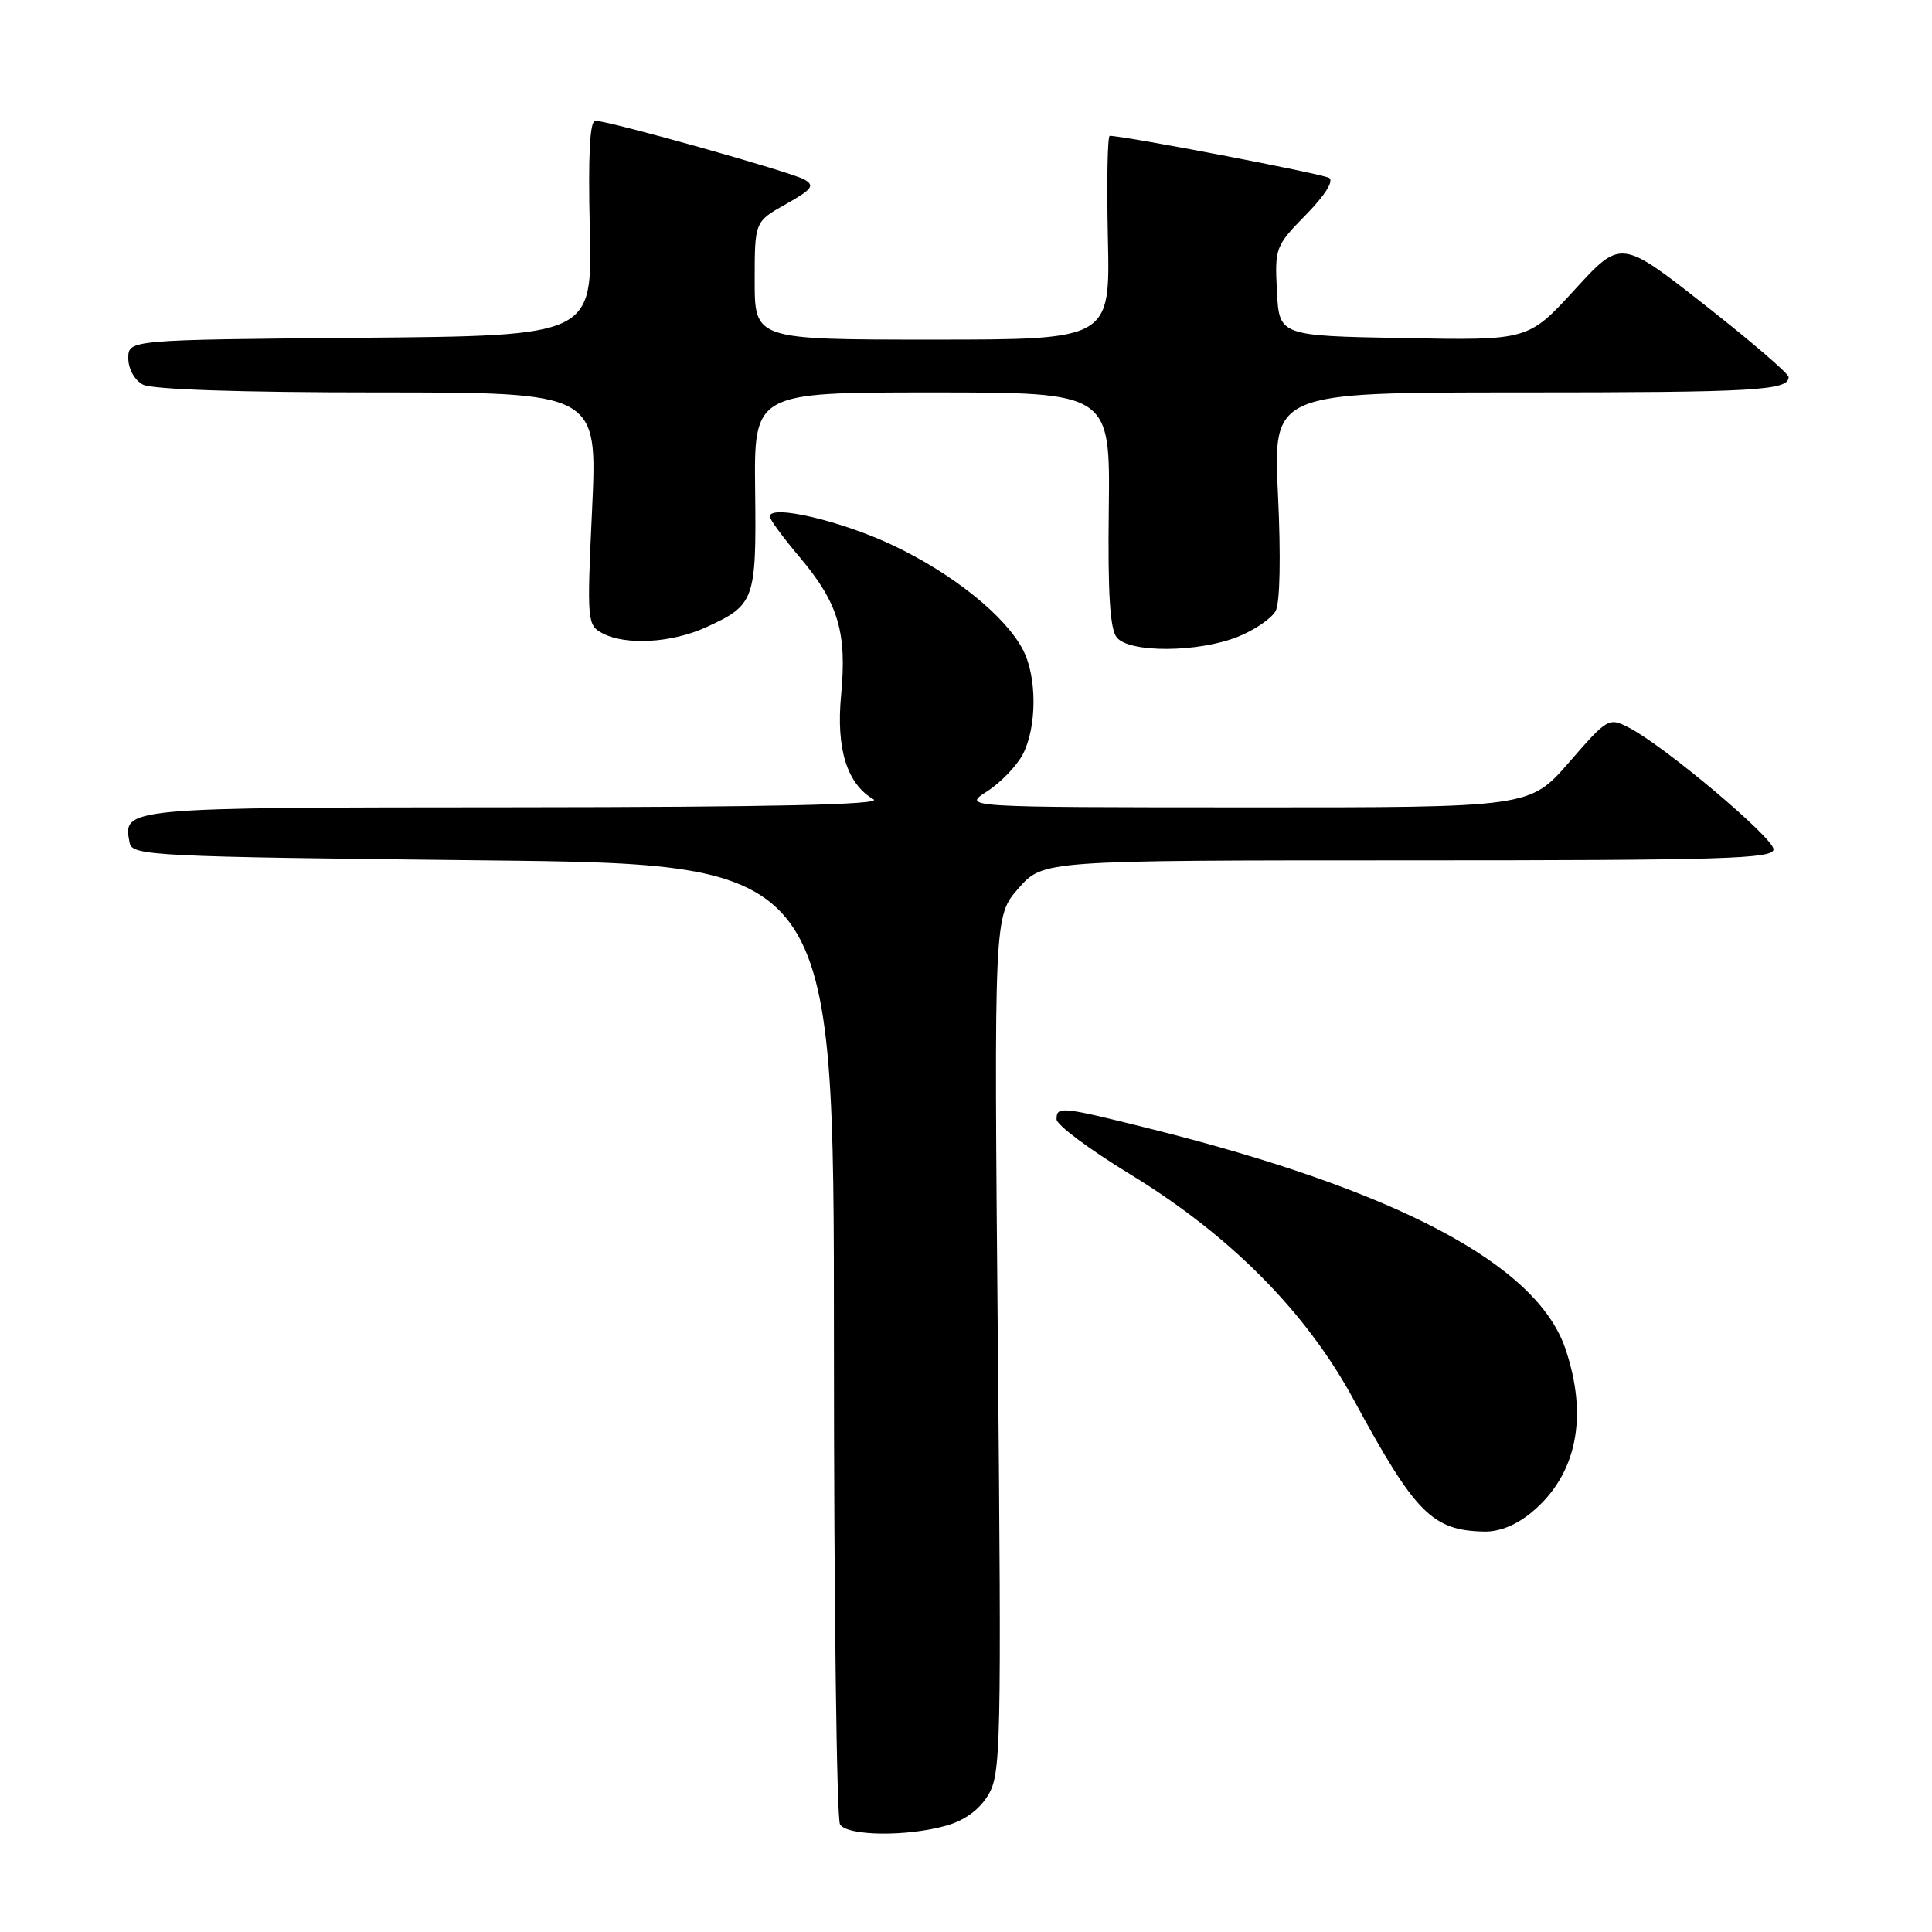 <?xml version="1.0" encoding="UTF-8" standalone="no"?>
<!DOCTYPE svg PUBLIC "-//W3C//DTD SVG 1.1//EN" "http://www.w3.org/Graphics/SVG/1.1/DTD/svg11.dtd" >
<svg xmlns="http://www.w3.org/2000/svg" xmlns:xlink="http://www.w3.org/1999/xlink" version="1.1" viewBox="0 0 256 256">
 <g >
 <path fill="currentColor"
d=" M 125.30 241.93 C 127.78 241.25 129.74 239.83 130.92 237.89 C 132.63 235.08 132.71 231.73 132.22 178.15 C 131.71 121.40 131.71 121.40 134.96 117.70 C 138.21 114.00 138.21 114.00 186.60 114.00 C 228.37 114.00 235.00 113.80 235.00 112.54 C 235.00 111.01 220.59 98.88 215.87 96.43 C 213.17 95.04 213.04 95.11 207.91 101.01 C 202.70 107.00 202.70 107.00 165.10 106.98 C 127.50 106.97 127.50 106.97 130.79 104.86 C 132.60 103.70 134.73 101.48 135.54 99.93 C 137.40 96.32 137.42 89.70 135.56 86.13 C 133.24 81.63 126.29 76.04 118.35 72.27 C 111.51 69.02 102.00 66.79 102.00 68.44 C 102.00 68.83 103.81 71.29 106.03 73.91 C 111.09 79.93 112.24 83.79 111.45 92.13 C 110.78 99.22 112.22 103.87 115.75 105.92 C 116.96 106.62 102.24 106.95 68.37 106.97 C 16.05 107.00 16.27 106.98 17.18 111.70 C 17.51 113.39 20.29 113.53 64.01 114.00 C 110.50 114.50 110.50 114.50 110.50 177.50 C 110.50 212.15 110.86 241.06 111.31 241.75 C 112.30 243.28 120.09 243.38 125.30 241.93 Z  M 203.06 200.30 C 208.94 195.35 210.48 187.70 207.41 178.68 C 203.61 167.52 185.07 157.72 152.32 149.54 C 140.55 146.60 140.00 146.55 140.00 148.32 C 140.00 149.05 144.37 152.32 149.71 155.57 C 163.03 163.70 173.07 173.83 179.39 185.50 C 187.53 200.52 189.78 202.80 196.67 202.94 C 198.73 202.98 200.98 202.05 203.06 200.30 Z  M 164.01 84.38 C 166.24 83.49 168.49 81.95 169.03 80.95 C 169.61 79.87 169.73 73.74 169.34 65.57 C 168.69 52.00 168.69 52.00 201.26 52.00 C 232.67 52.00 237.00 51.75 237.00 49.96 C 237.00 49.50 232.00 45.21 225.89 40.41 C 214.78 31.69 214.78 31.69 208.64 38.40 C 202.50 45.11 202.50 45.11 186.00 44.80 C 169.50 44.50 169.50 44.50 169.20 38.59 C 168.90 32.85 169.01 32.57 173.04 28.46 C 175.57 25.88 176.77 23.97 176.11 23.57 C 175.23 23.03 149.03 18.00 147.05 18.00 C 146.75 18.00 146.64 24.07 146.80 31.50 C 147.11 45.00 147.11 45.00 123.55 45.00 C 100.00 45.00 100.00 45.00 100.00 37.18 C 100.00 29.37 100.00 29.37 104.13 27.05 C 107.63 25.08 108.00 24.58 106.57 23.78 C 104.77 22.77 80.66 16.00 78.88 16.00 C 78.15 16.00 77.92 20.61 78.15 30.25 C 78.50 44.50 78.50 44.50 47.75 44.76 C 17.00 45.03 17.00 45.03 17.00 47.48 C 17.00 48.88 17.83 50.37 18.93 50.96 C 20.14 51.61 31.84 52.00 50.02 52.00 C 79.17 52.00 79.17 52.00 78.46 67.40 C 77.76 82.30 77.81 82.83 79.81 83.90 C 82.87 85.54 88.97 85.20 93.50 83.14 C 100.01 80.18 100.23 79.57 100.06 65.02 C 99.91 52.00 99.91 52.00 123.51 52.00 C 147.11 52.00 147.11 52.00 146.92 67.48 C 146.78 78.70 147.08 83.39 147.99 84.48 C 149.69 86.53 158.77 86.47 164.01 84.38 Z "/>
</g>
</svg>
